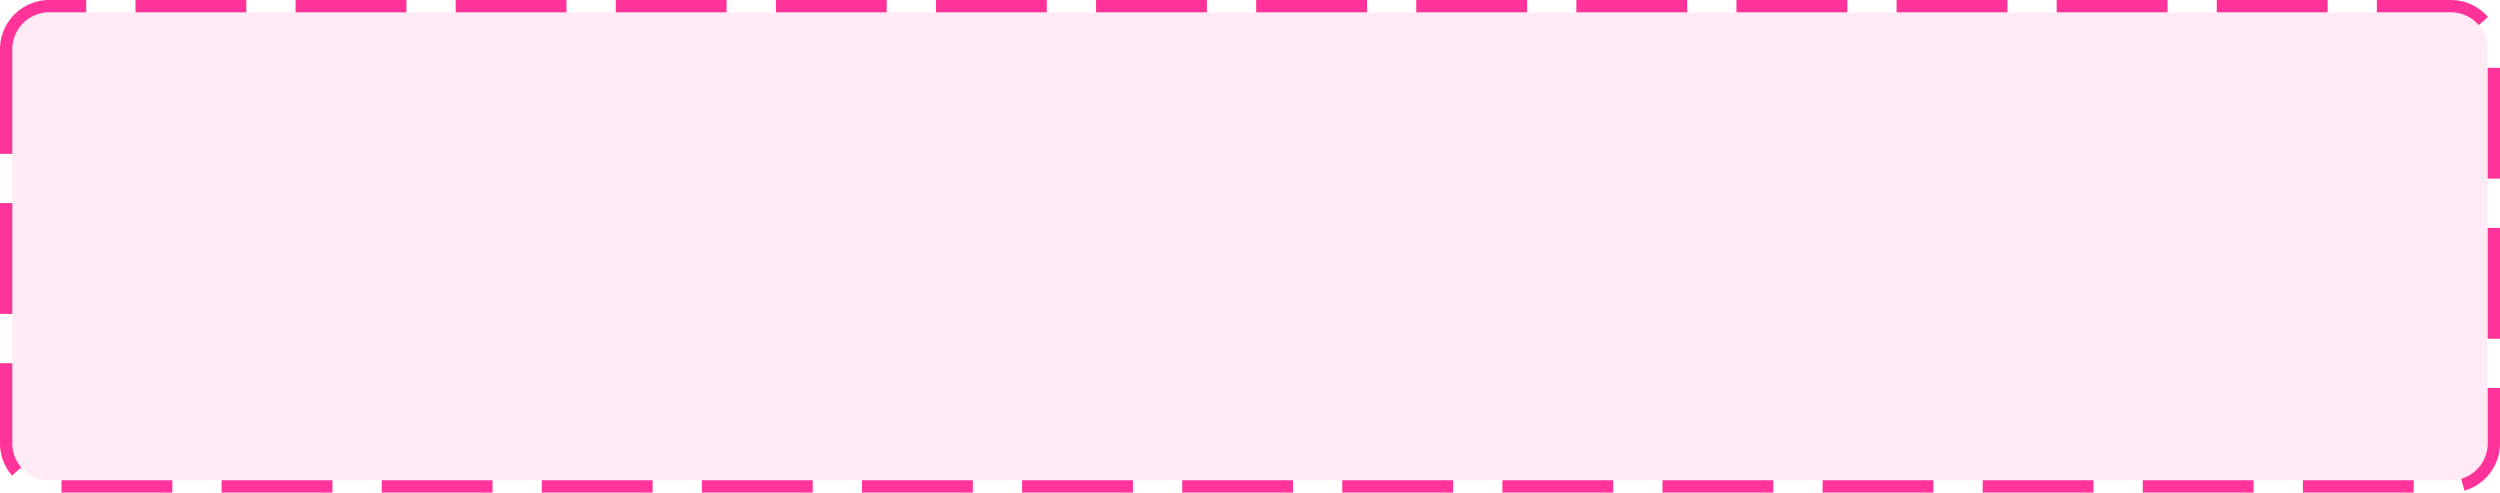 ﻿<?xml version="1.0" encoding="utf-8"?>
<svg version="1.1" xmlns:xlink="http://www.w3.org/1999/xlink" width="203px" height="40px" xmlns="http://www.w3.org/2000/svg">
  <g transform="matrix(1 0 0 1 -1733 -5097 )">
    <path d="M 1734 5101  A 3 3 0 0 1 1737 5098 L 1932 5098  A 3 3 0 0 1 1935 5101 L 1935 5133  A 3 3 0 0 1 1932 5136 L 1737 5136  A 3 3 0 0 1 1734 5133 L 1734 5101  Z " fill-rule="nonzero" fill="#ff3399" stroke="none" fill-opacity="0.098" />
    <path d="M 1733.5 5101  A 3.5 3.5 0 0 1 1737 5097.5 L 1932 5097.5  A 3.5 3.5 0 0 1 1935.5 5101 L 1935.5 5133  A 3.5 3.5 0 0 1 1932 5136.5 L 1737 5136.5  A 3.5 3.5 0 0 1 1733.5 5133 L 1733.5 5101  Z " stroke-width="1" stroke-dasharray="9,4" stroke="#ff3399" fill="none" stroke-dashoffset="0.5" />
  </g>
</svg>